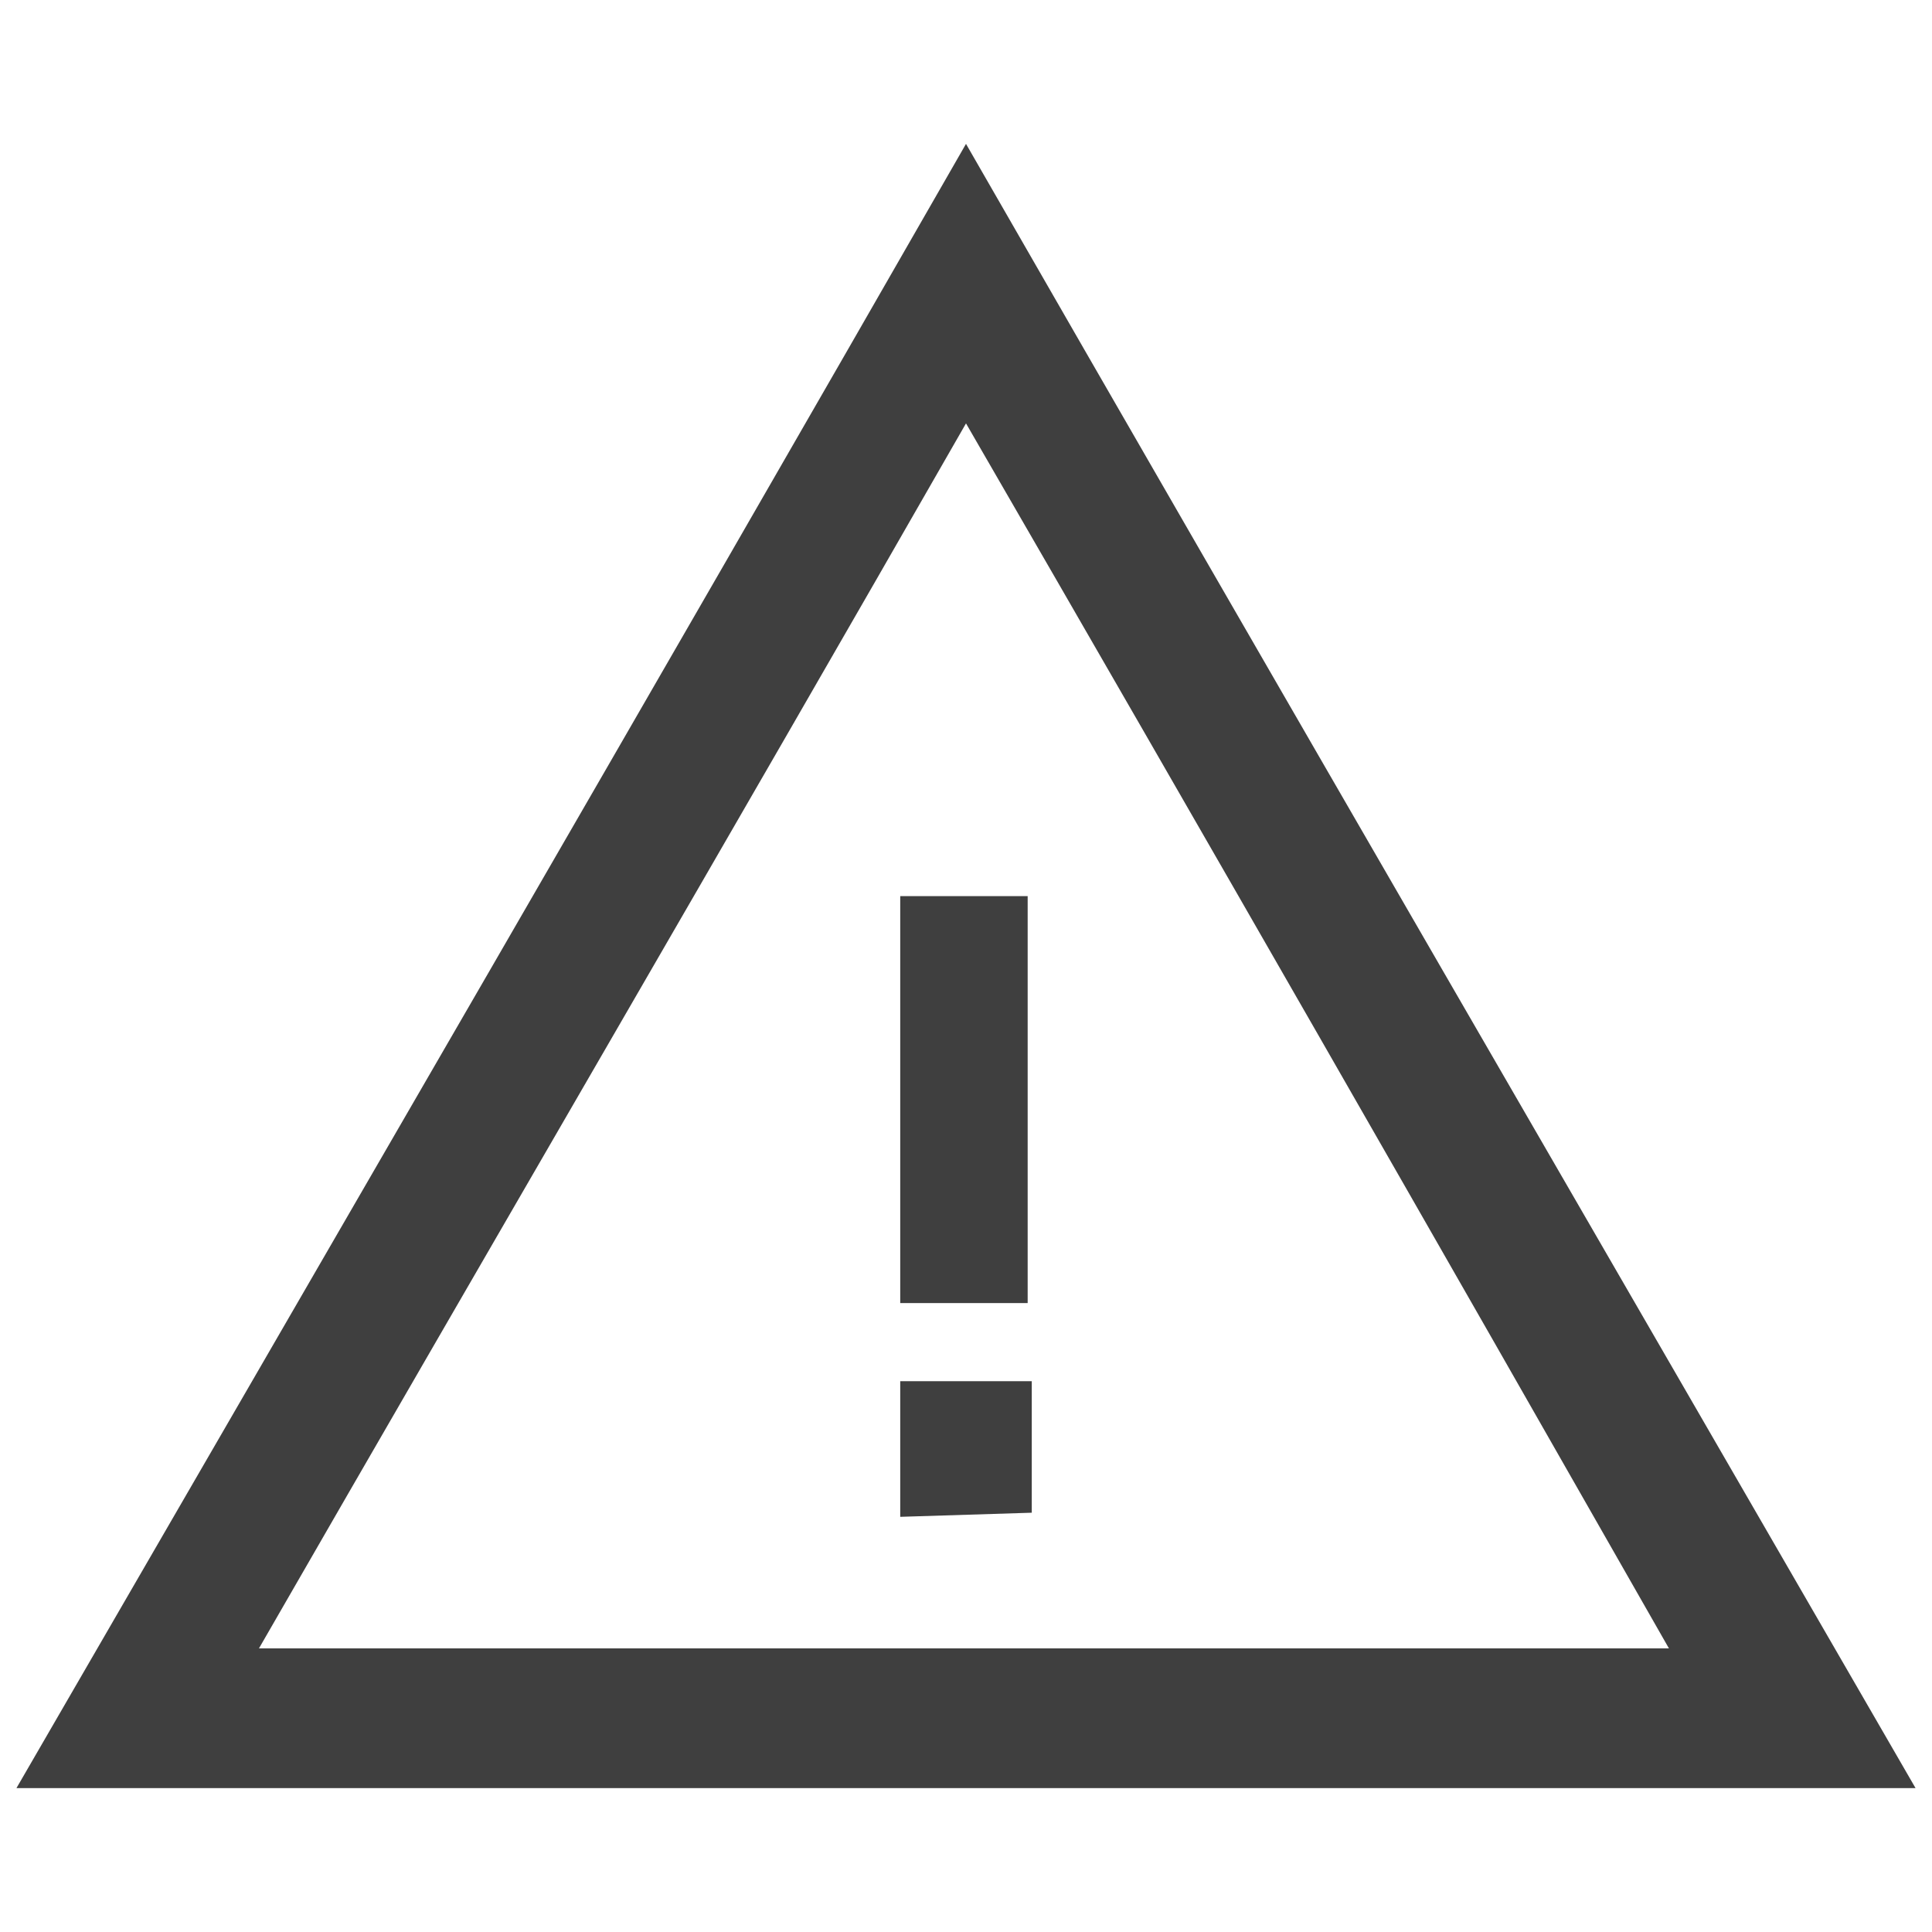 <?xml version="1.0" encoding="utf-8"?>
<!-- Generator: Adobe Illustrator 23.0.0, SVG Export Plug-In . SVG Version: 6.00 Build 0)  -->
<svg version="1.1" id="Capa_1" xmlns="http://www.w3.org/2000/svg" xmlns:xlink="http://www.w3.org/1999/xlink" x="0px" y="0px"
	 viewBox="0 0 47 47" style="enable-background:new 0 0 47 47;" xml:space="preserve">
<style type="text/css">
	.st0{fill:#3F3F3F;}
</style>
<g>
	<path class="st0" d="M46.6,43.5c-15.5,0-30.7,0-46.2,0C8.1,30.2,15.7,17.1,23.5,3.5C31.2,16.9,38.8,30,46.6,43.5z M23.5,10.3
		C17.6,20.6,12,30.2,6.3,40.1c11.6,0,22.8,0,34.3,0C34.9,30.1,29.4,20.5,23.5,10.3z"/>
	<polygon class="st0" points="25,31.7 21.9,31.7 21.9,21.8 25,21.8 25,31.7 	"/>
	<polygon class="st0" points="21.9,36.9 21.9,33.6 25.1,33.6 25.1,36.8 21.9,36.9 	"/>
</g>
</svg>
